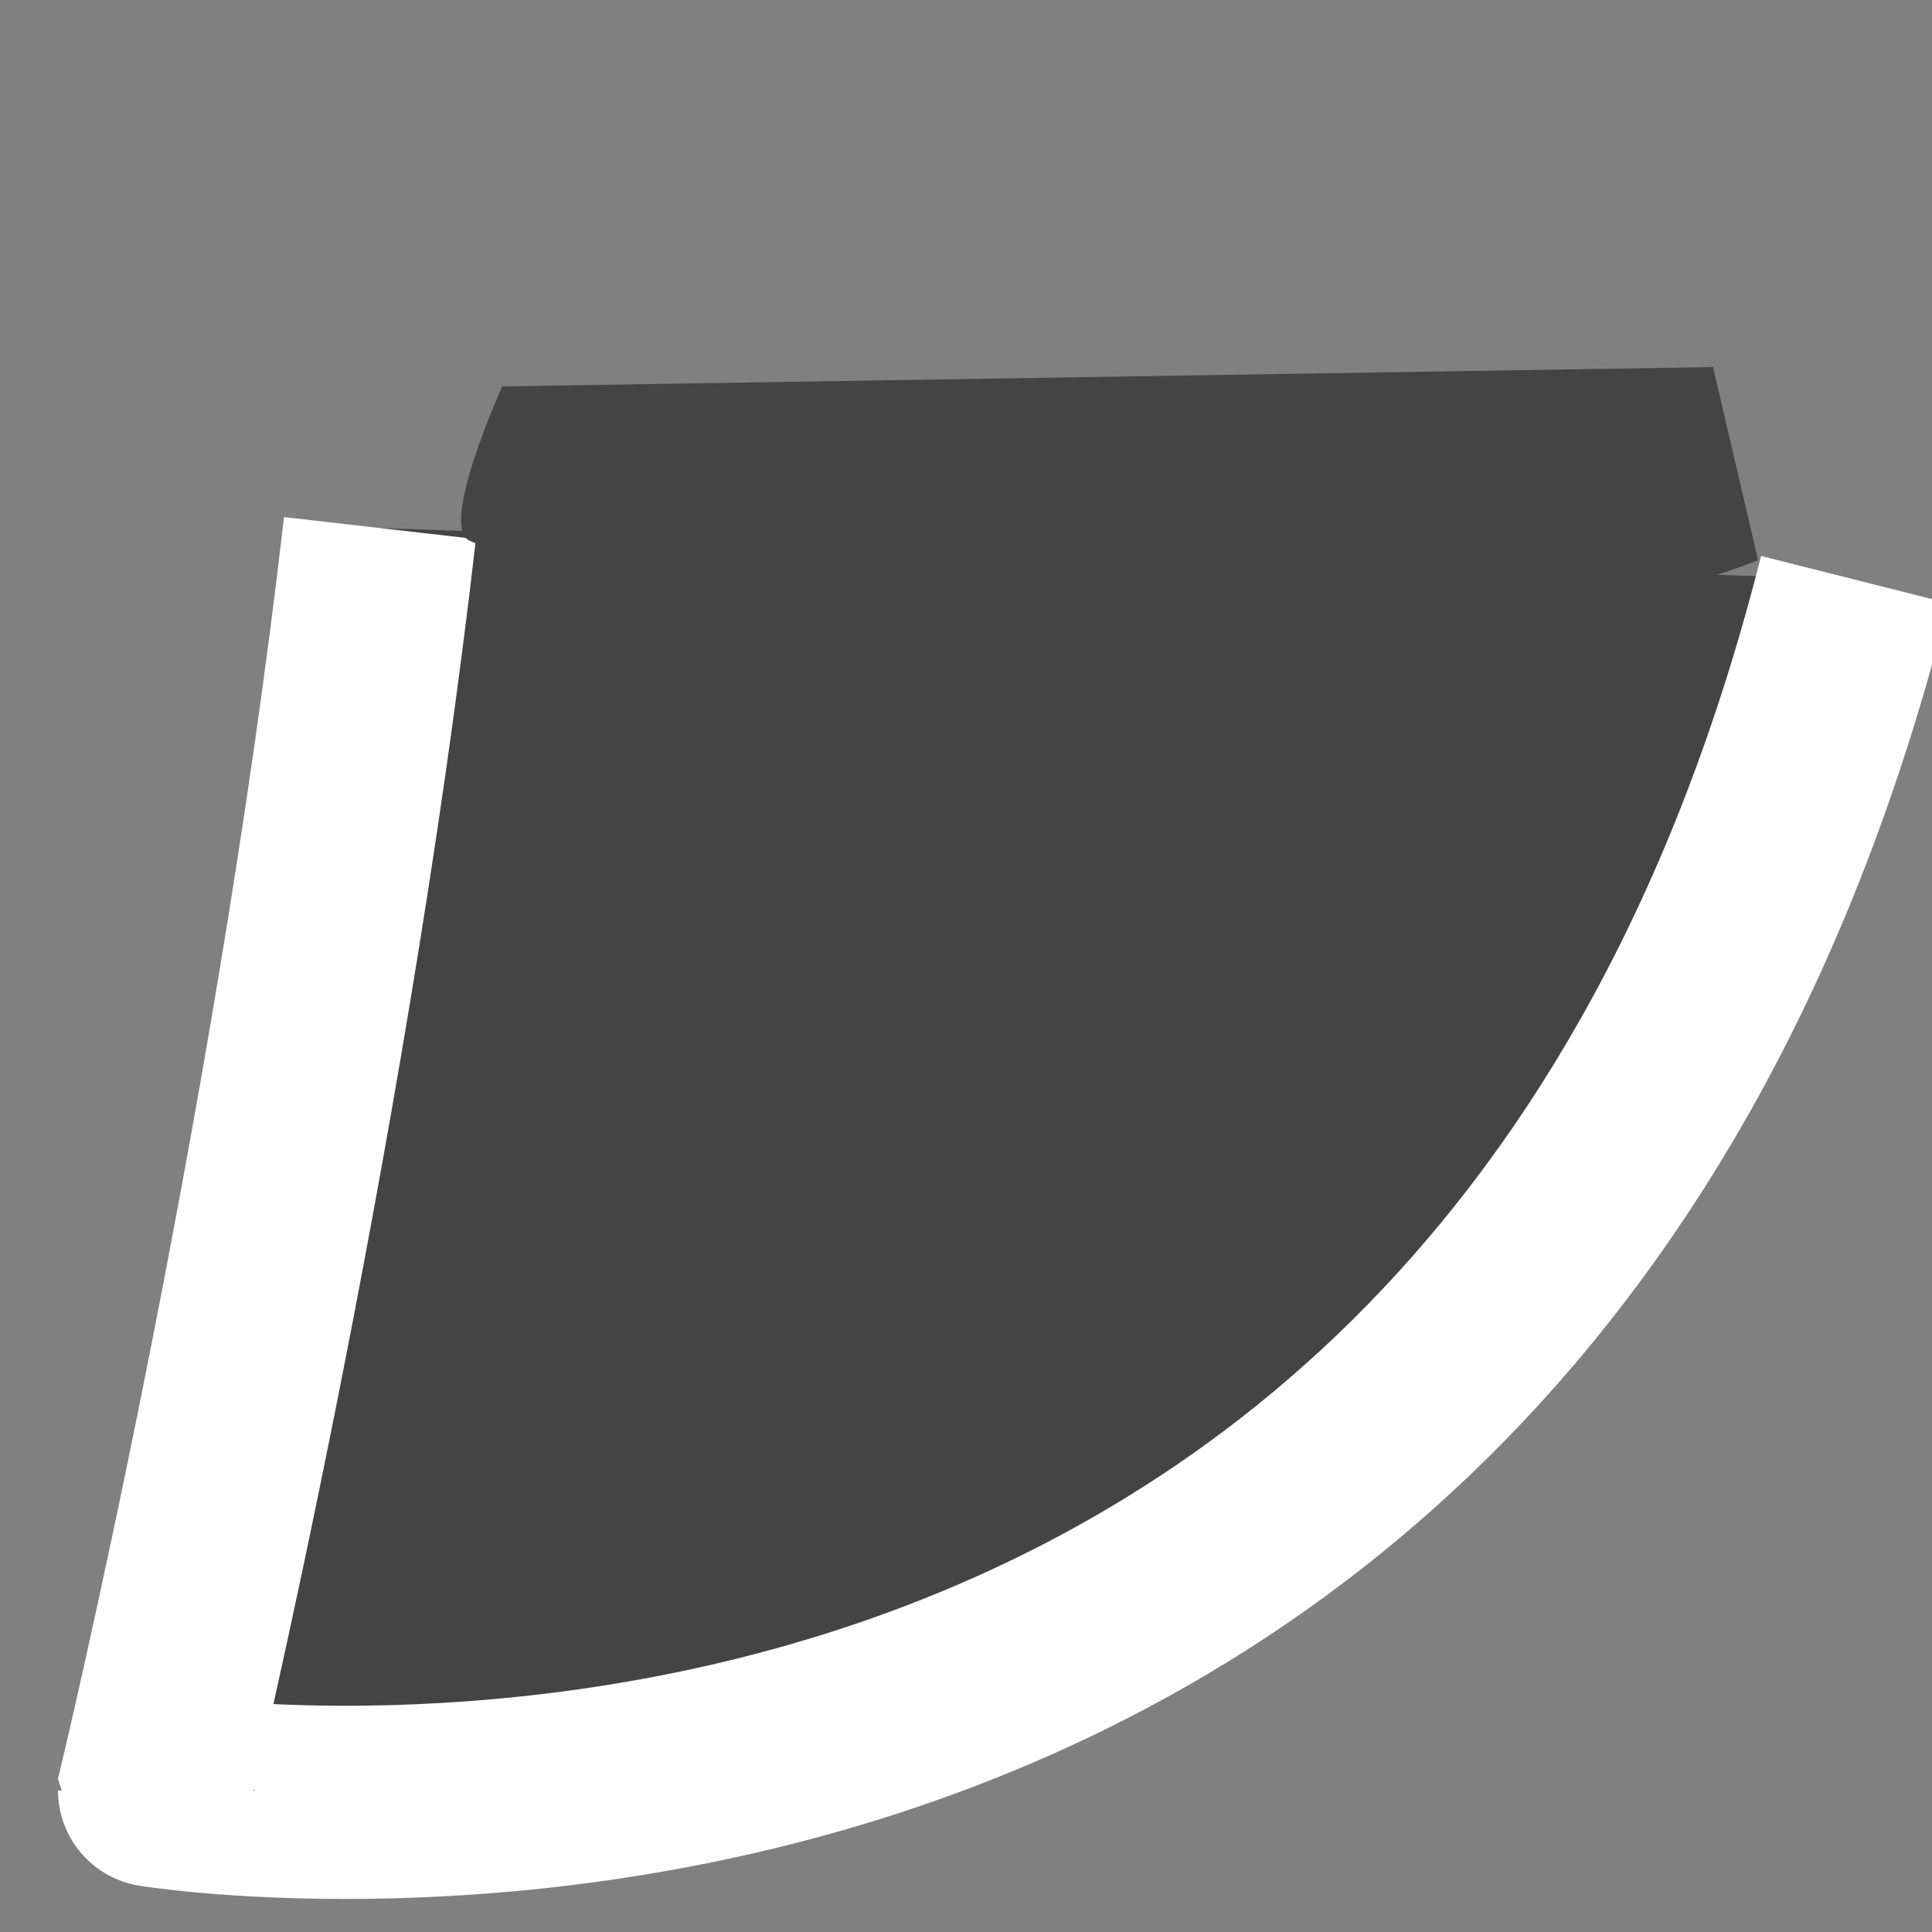 <?xml version="1.0" encoding="utf-8"?>
<!-- Generator: Adobe Illustrator 18.1.1, SVG Export Plug-In . SVG Version: 6.00 Build 0)  -->
<!DOCTYPE svg PUBLIC "-//W3C//DTD SVG 1.1//EN" "http://www.w3.org/Graphics/SVG/1.1/DTD/svg11.dtd">
<svg version="1.1" id="Layer_1" xmlns="http://www.w3.org/2000/svg" xmlns:xlink="http://www.w3.org/1999/xlink" x="0px" y="0px"
	 viewBox="0 0 30 30" enable-background="new 0 0 30 30" xml:space="preserve">
<rect x="0" y="0" width="30" height="30" fill="#808080" stroke="none"/>
<path fill="#444444" stroke="#FFFFFF" stroke-width="3" stroke-miterlimit="10" d="M5.9,8.2c-1.1,9.6-3.5,19.6-3.5,19.6
	S23.2,31.2,28.8,9"/>
<path fill="#444444" d="M7.8,6c0,0-1,2.2-0.5,2.4c10,4.3,20,0.3,20,0.3l-0.7-3L7.8,6z"/>
</svg>

